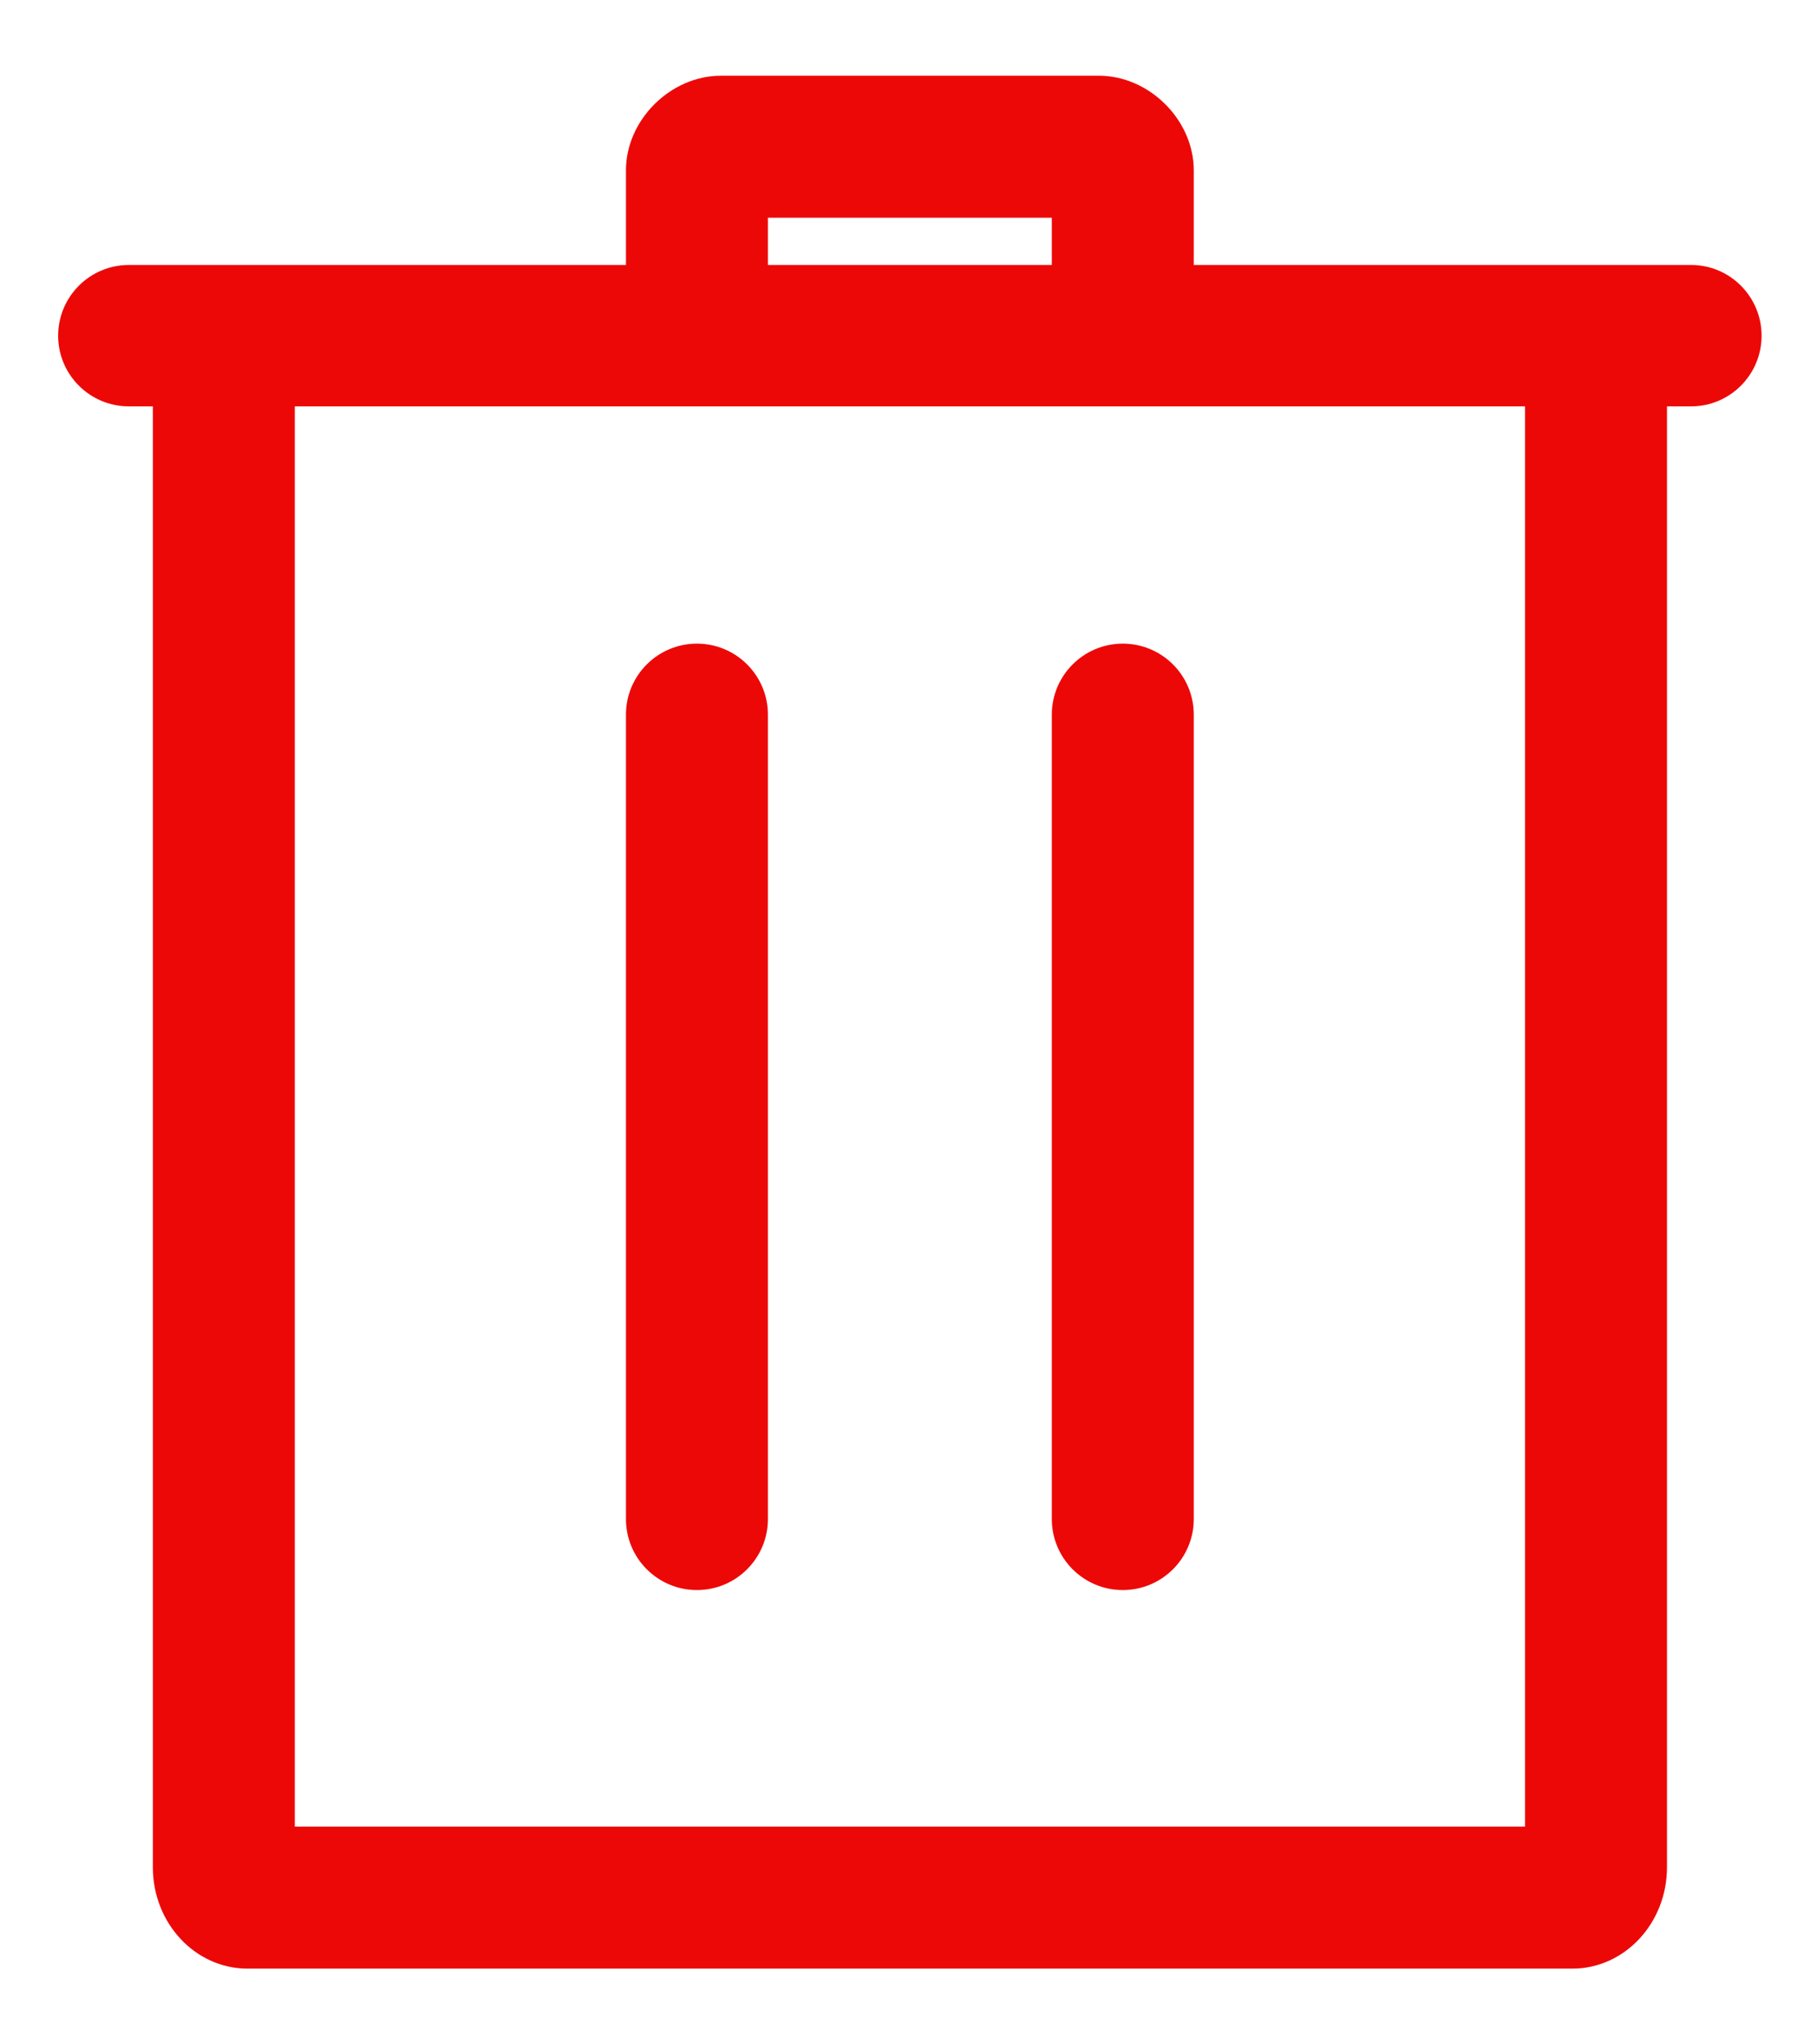 <svg width="16" height="18" viewBox="0 0 16 18" fill="none" xmlns="http://www.w3.org/2000/svg">
<path d="M1.346 3.578H1.135C0.791 3.578 0.512 3.299 0.512 2.956C0.512 2.612 0.791 2.333 1.135 2.333H5.512V1.5C5.512 1.054 5.907 0.667 6.346 0.667H9.679C10.117 0.667 10.512 1.054 10.512 1.5V2.333H14.891C15.234 2.333 15.512 2.612 15.512 2.956C15.512 3.299 15.234 3.578 14.891 3.578H14.679V16.441C14.679 16.933 14.306 17.333 13.846 17.333C11.452 17.333 4.573 17.333 2.179 17.333C1.719 17.333 1.346 16.933 1.346 16.441V3.578ZM13.429 3.578H2.596V16.083H13.429V3.578ZM9.887 5.667C9.542 5.667 9.262 5.947 9.262 6.292V13.375C9.262 13.72 9.542 14 9.887 14C10.232 14 10.512 13.72 10.512 13.375V6.292C10.512 5.947 10.232 5.667 9.887 5.667ZM6.137 5.667C5.792 5.667 5.512 5.947 5.512 6.292V13.375C5.512 13.72 5.792 14 6.137 14C6.482 14 6.762 13.72 6.762 13.375V6.292C6.762 5.947 6.482 5.667 6.137 5.667ZM9.262 2.333V1.917H6.762V2.333H9.262Z" fill="#ED0808"/>
</svg>
